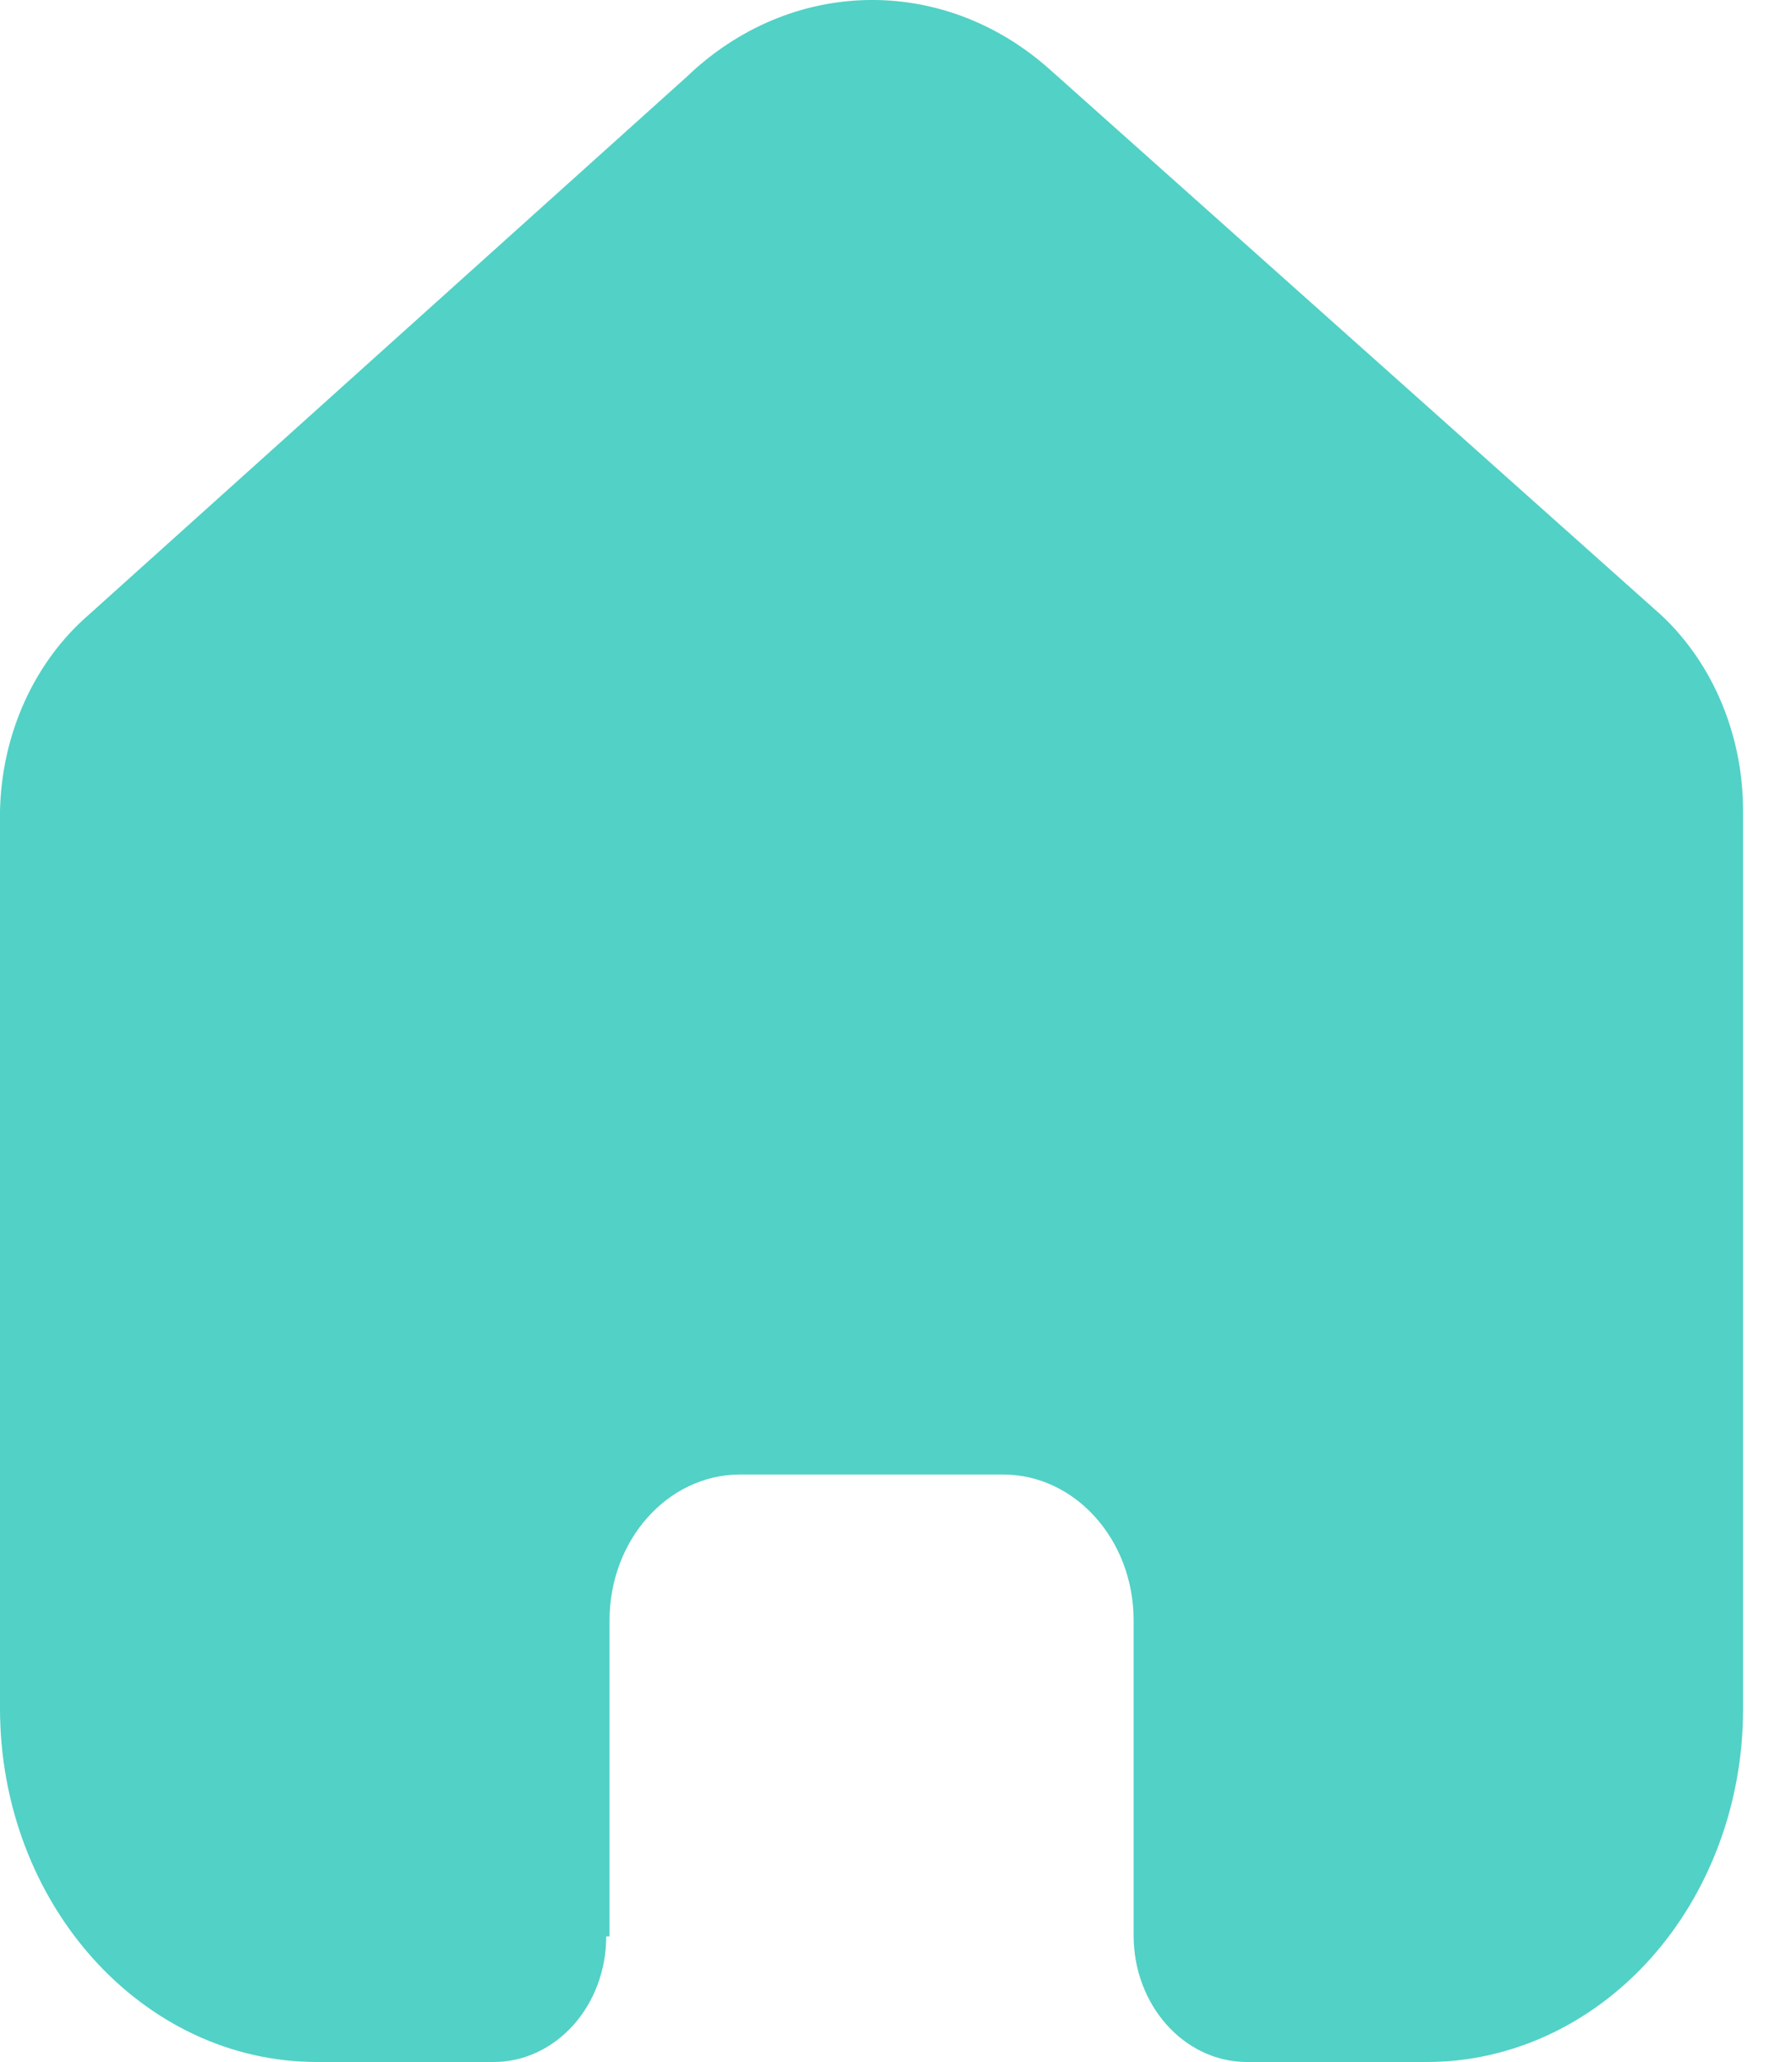 <svg width="20" height="23" viewBox="0 0 20 23" fill="none" xmlns="http://www.w3.org/2000/svg">
<path d="M6.803 21.599V18.073C6.803 17.179 7.45 16.453 8.251 16.447H11.194C11.999 16.447 12.652 17.175 12.652 18.073V21.589C12.652 22.364 13.213 22.994 13.908 23H15.915C16.853 23.003 17.753 22.589 18.417 21.851C19.081 21.112 19.454 20.11 19.454 19.064V9.046C19.454 8.201 19.119 7.4 18.537 6.858L11.717 0.775C10.524 -0.289 8.821 -0.254 7.664 0.857L0.99 6.858C0.382 7.384 0.018 8.188 0 9.046V19.054C0 21.233 1.584 23 3.539 23H5.501C5.835 23.003 6.157 22.856 6.395 22.593C6.632 22.331 6.766 21.973 6.766 21.599H6.803Z" fill="#52D1C6"/>
</svg>

